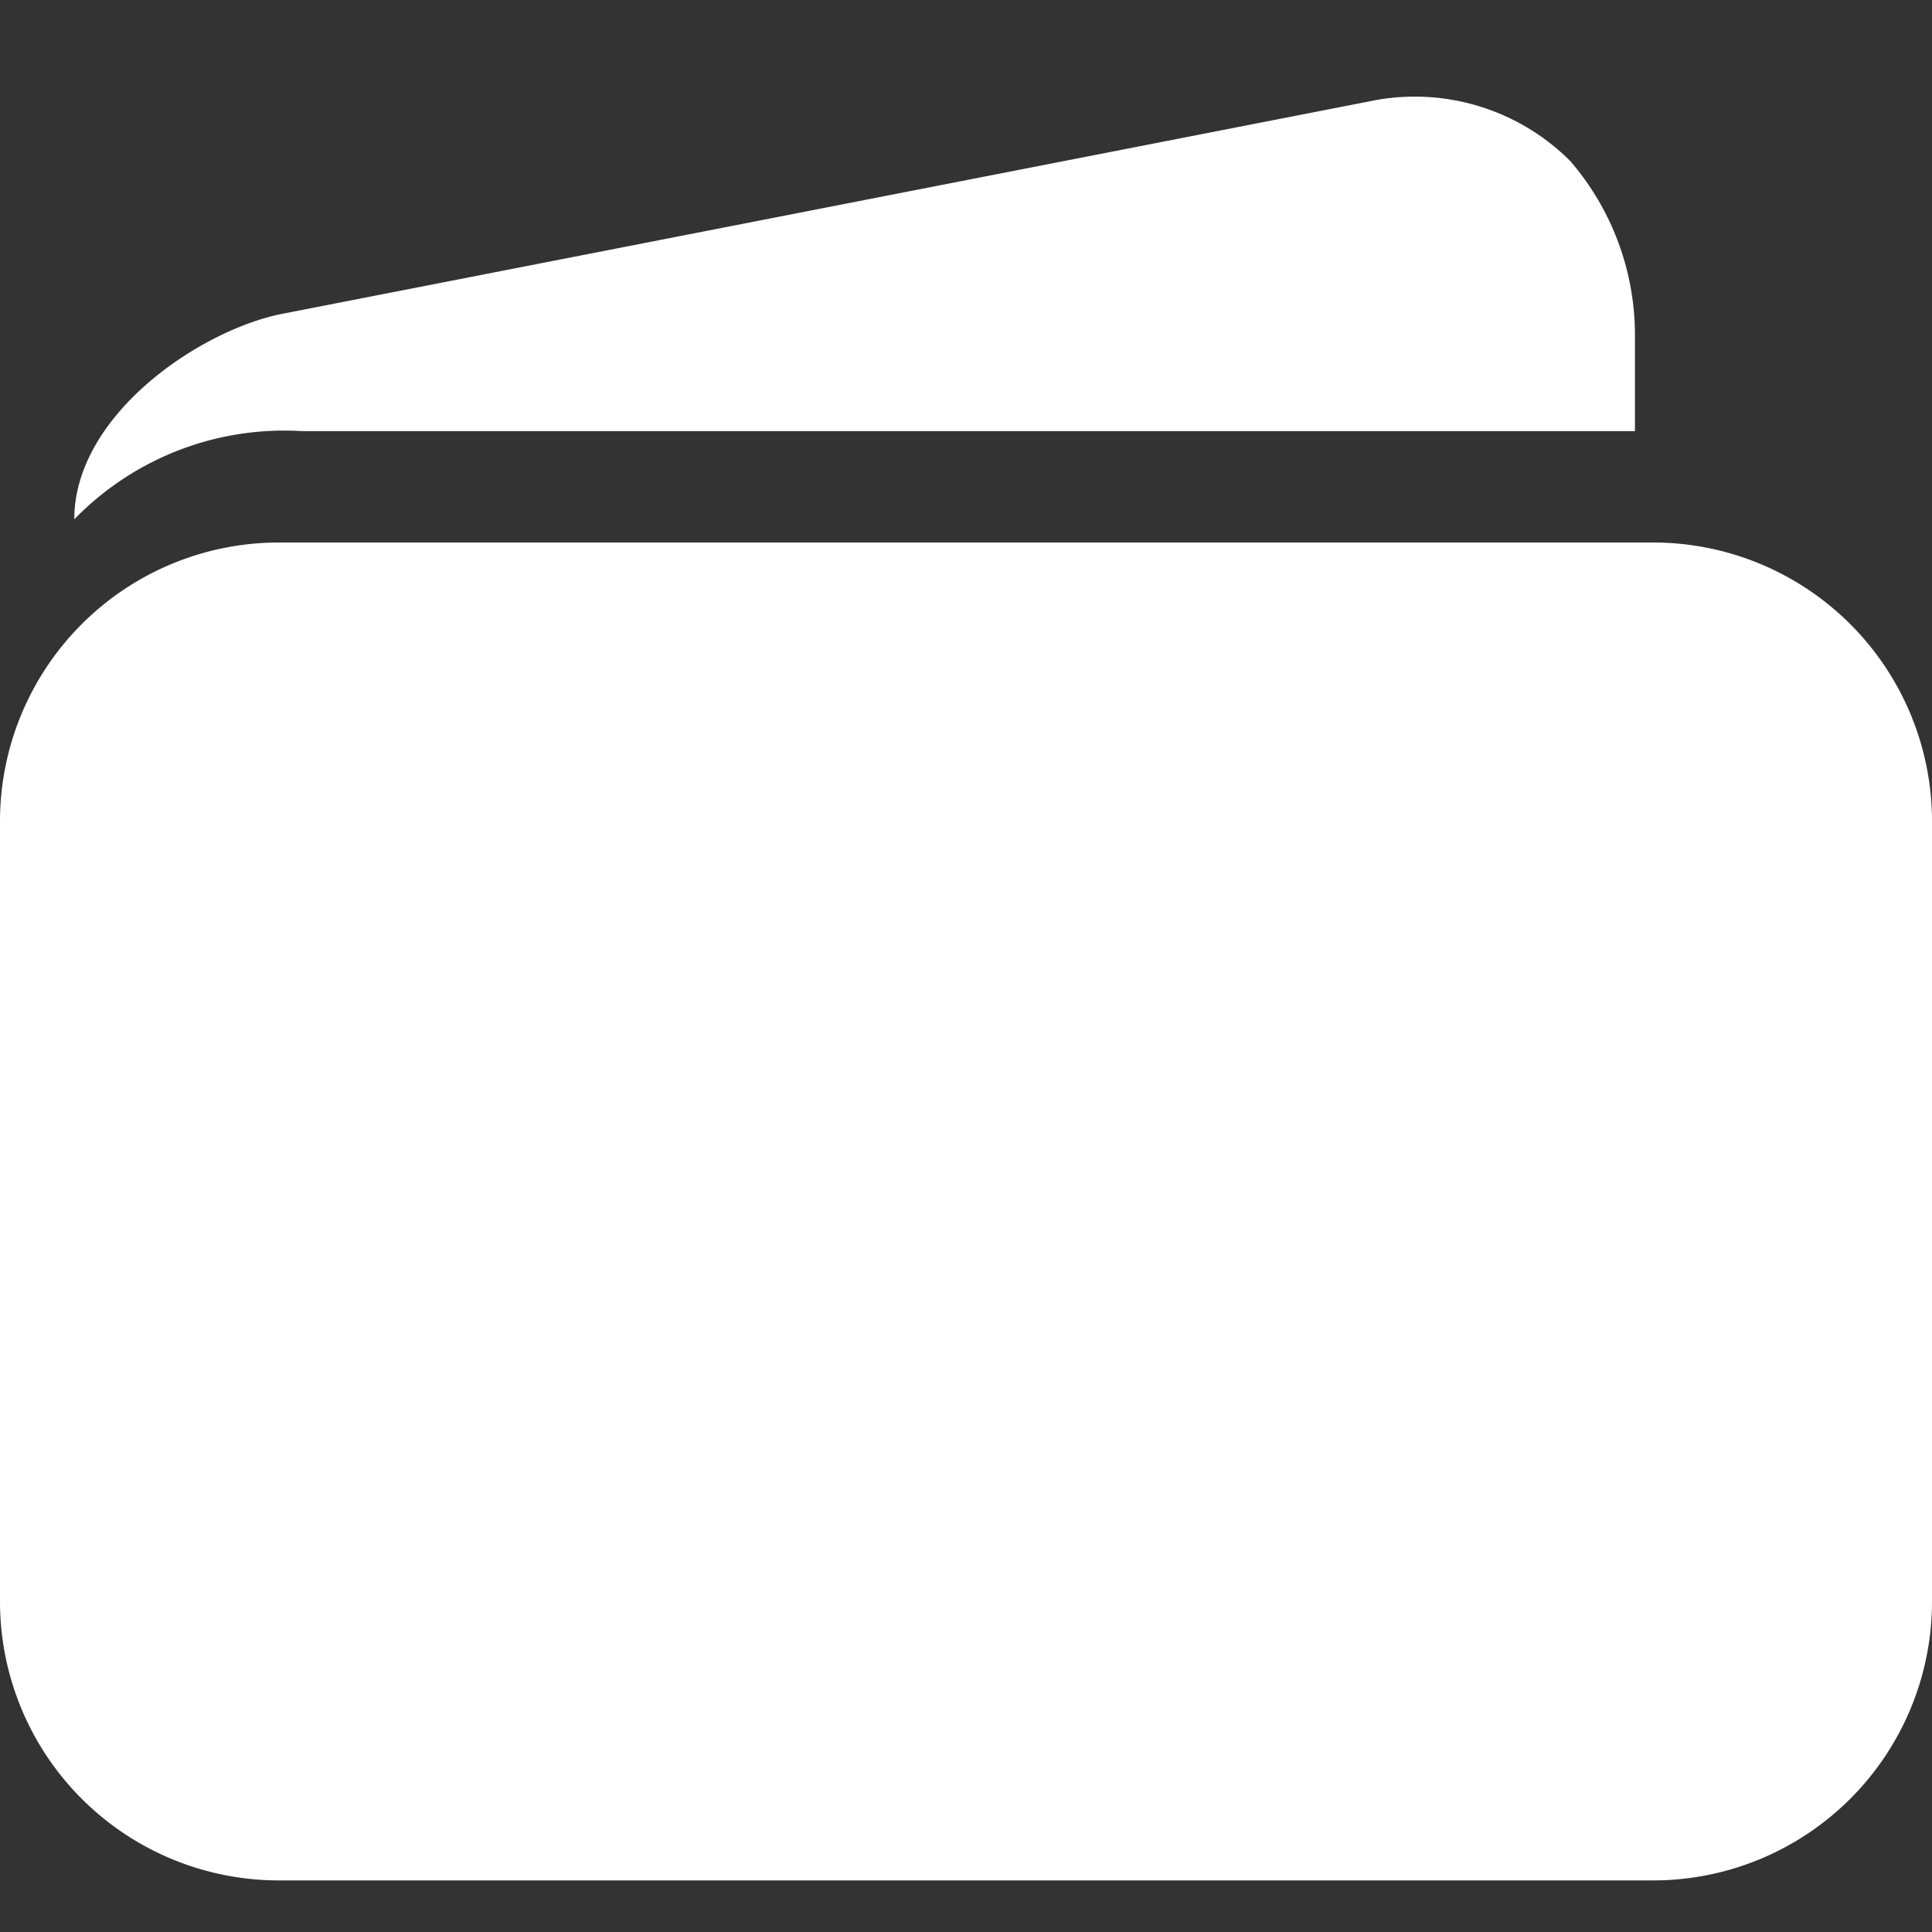 <svg xmlns="http://www.w3.org/2000/svg" width="20" height="20" viewBox="0 0 20 20">
  <rect x="0" y="0" width="20" height="20" fill="#333333" stroke="none"/>
  <g id="Buy_Tokens" data-name="Buy Tokens" transform="translate(524 -384)">
    <rect id="Rectangle_766" data-name="Rectangle 766" width="20" height="20" transform="translate(-524 384)" fill="none"/>
    <g id="Icon_ionic-ios-wallet" data-name="Icon ionic-ios-wallet" transform="translate(-527.375 380.501)">
      <path id="Path_180" data-name="Path 180" d="M20.49,11.25H6.26a2.887,2.887,0,0,0-2.885,2.885v8.077A2.887,2.887,0,0,0,6.26,25.1H20.49a2.887,2.887,0,0,0,2.885-2.885V14.135A2.887,2.887,0,0,0,20.49,11.25Z" transform="translate(0 -2.135)" fill="#fff"/>
      <path id="Path_181" data-name="Path 181" d="M17.909,4.548,6.615,6.755C5.75,6.947,4.5,7.817,4.5,8.875a3.029,3.029,0,0,1,2.356-.913h13.8V6.976a2.761,2.761,0,0,0-.668-1.808h0A2.274,2.274,0,0,0,17.909,4.548Z" transform="translate(-0.356)" fill="#fff"/>
    </g>
  </g>
</svg>
